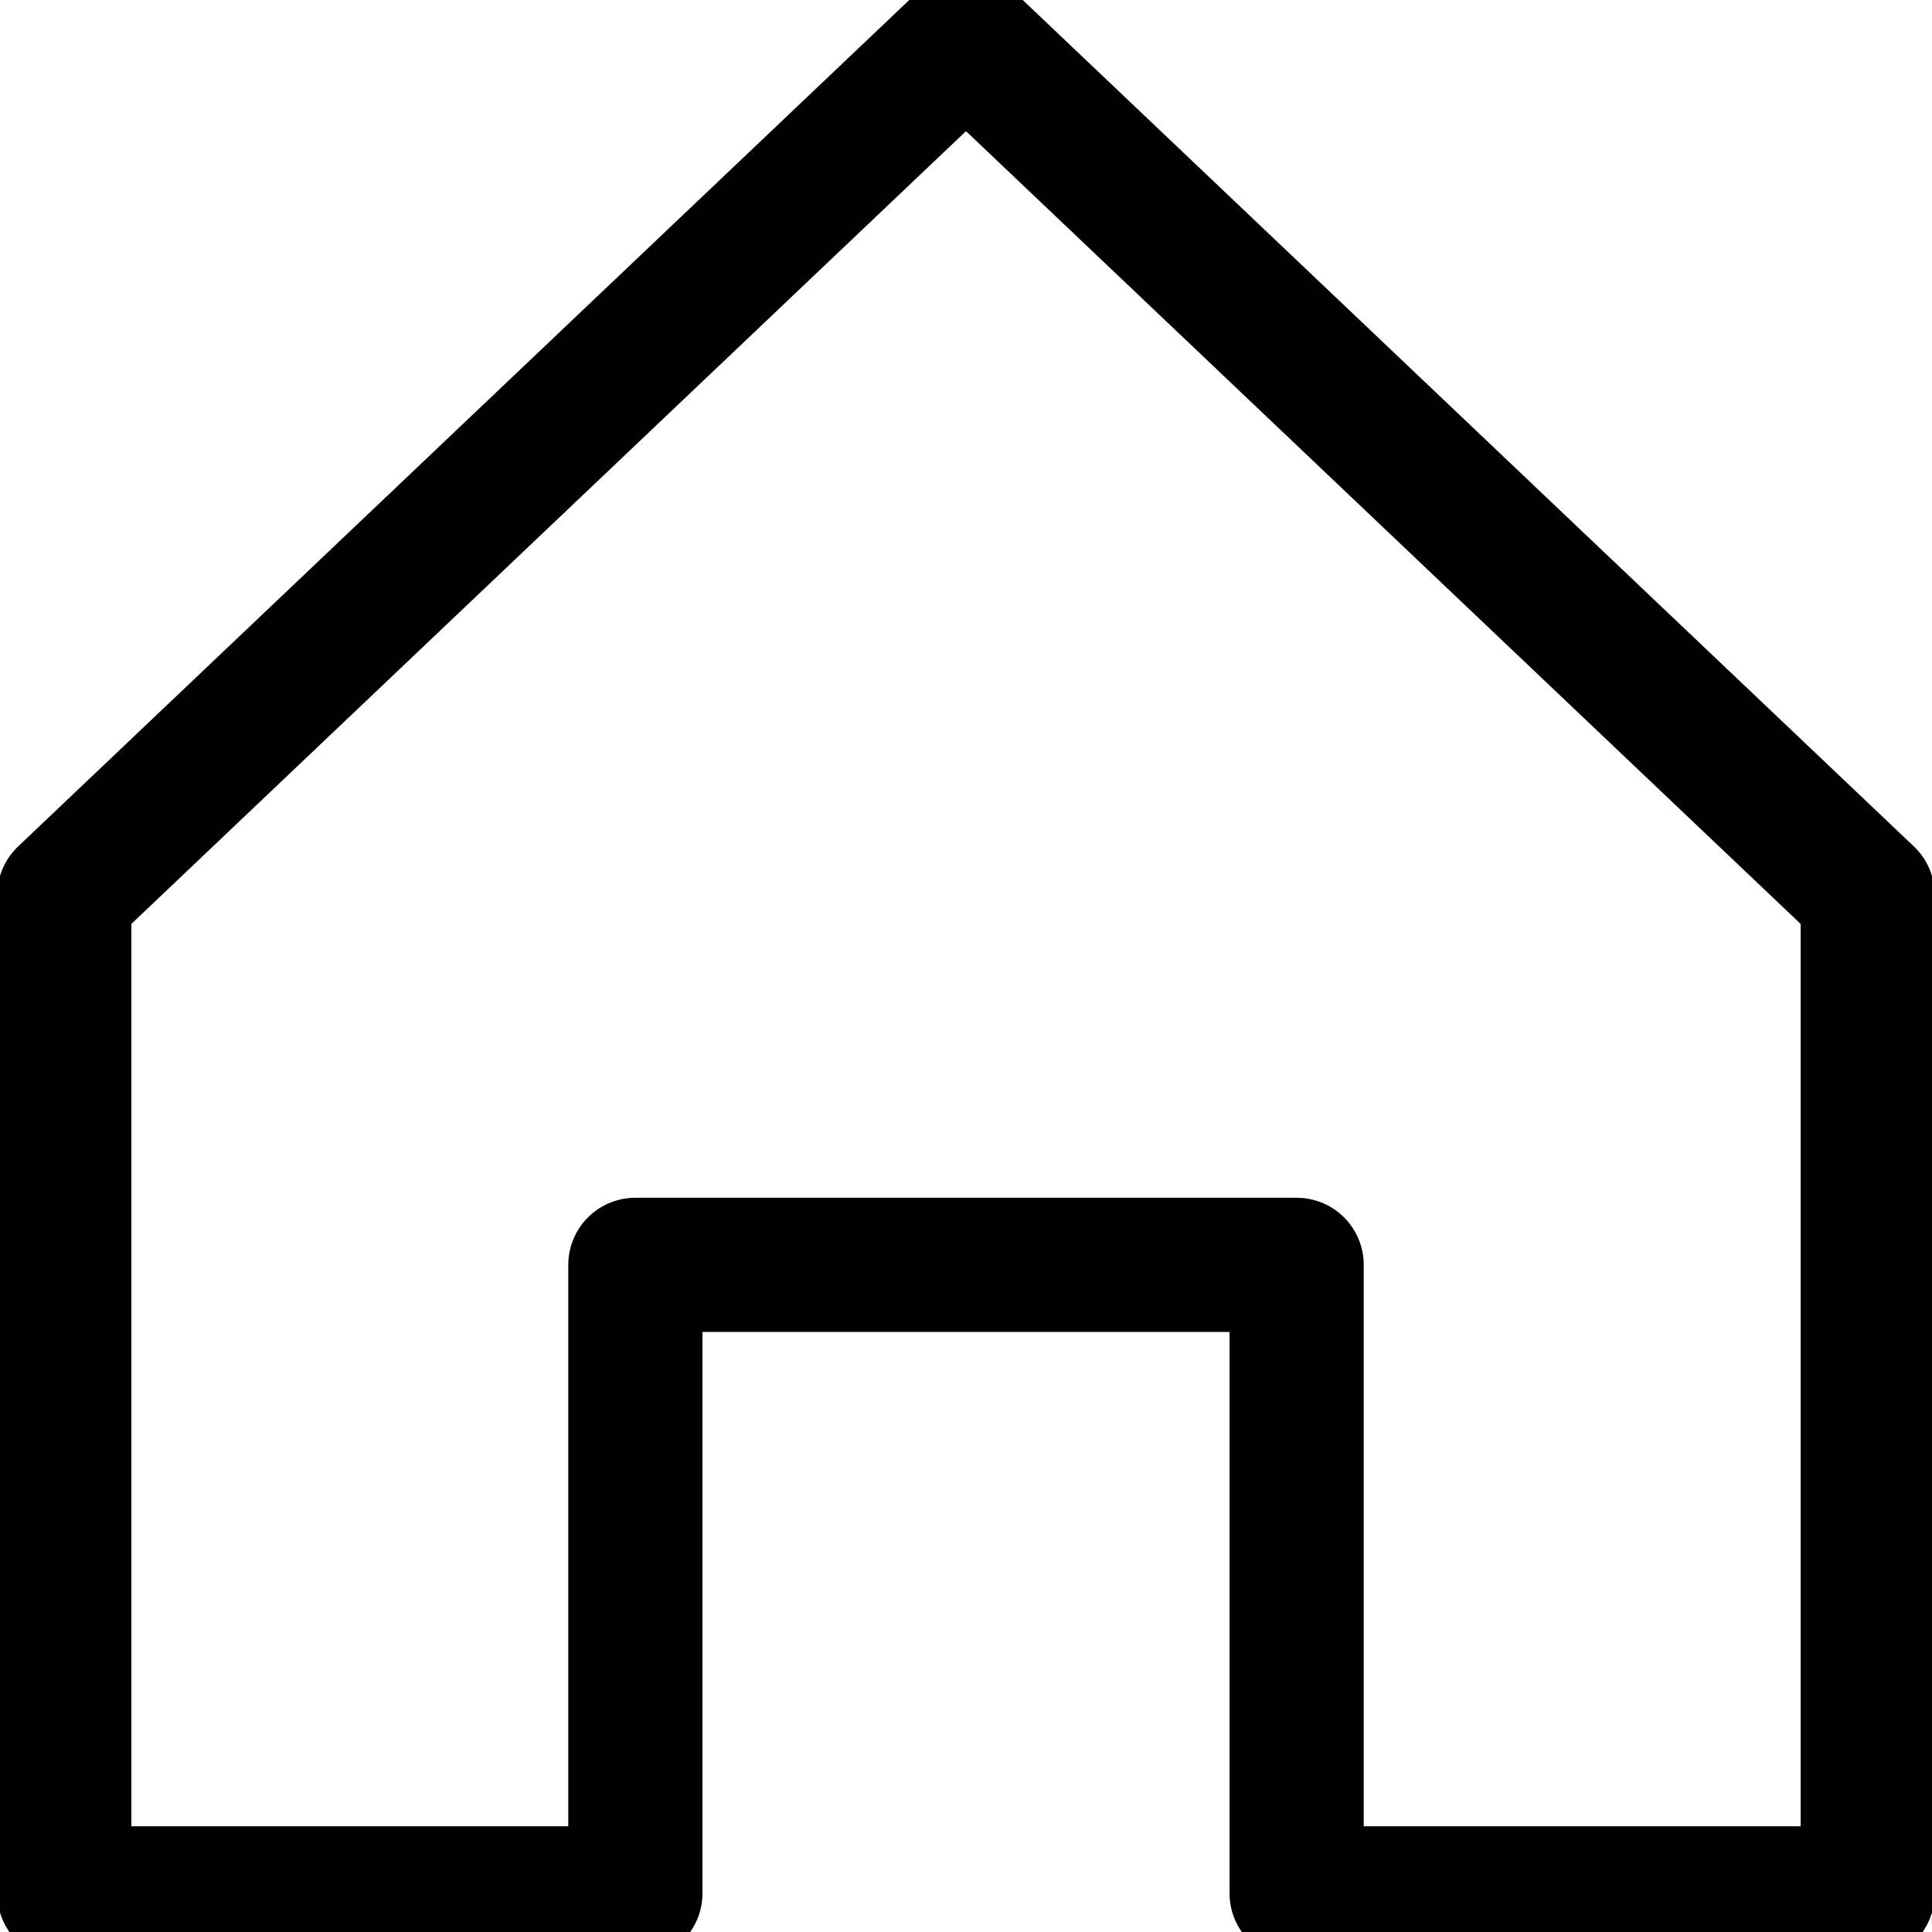 <?xml version="1.0" encoding="UTF-8" standalone="no"?><!DOCTYPE svg PUBLIC "-//W3C//DTD SVG 1.1//EN" "http://www.w3.org/Graphics/SVG/1.1/DTD/svg11.dtd"><svg width="100%" height="100%" viewBox="0 0 72 72" version="1.1" xmlns="http://www.w3.org/2000/svg" xmlns:xlink="http://www.w3.org/1999/xlink" xml:space="preserve" xmlns:serif="http://www.serif.com/" style="fill-rule:evenodd;clip-rule:evenodd;stroke-linejoin:round;stroke-miterlimit:1.5;"><path d="M23.678,70.56l-21.283,-0l-0,-37.201l33.605,-31.919l33.605,31.919l0,37.201l-21.283,-0l-0,-23.423l-24.644,0l0,23.423Z" style="fill-opacity:0;stroke:#000;stroke-width:5px;"/></svg>